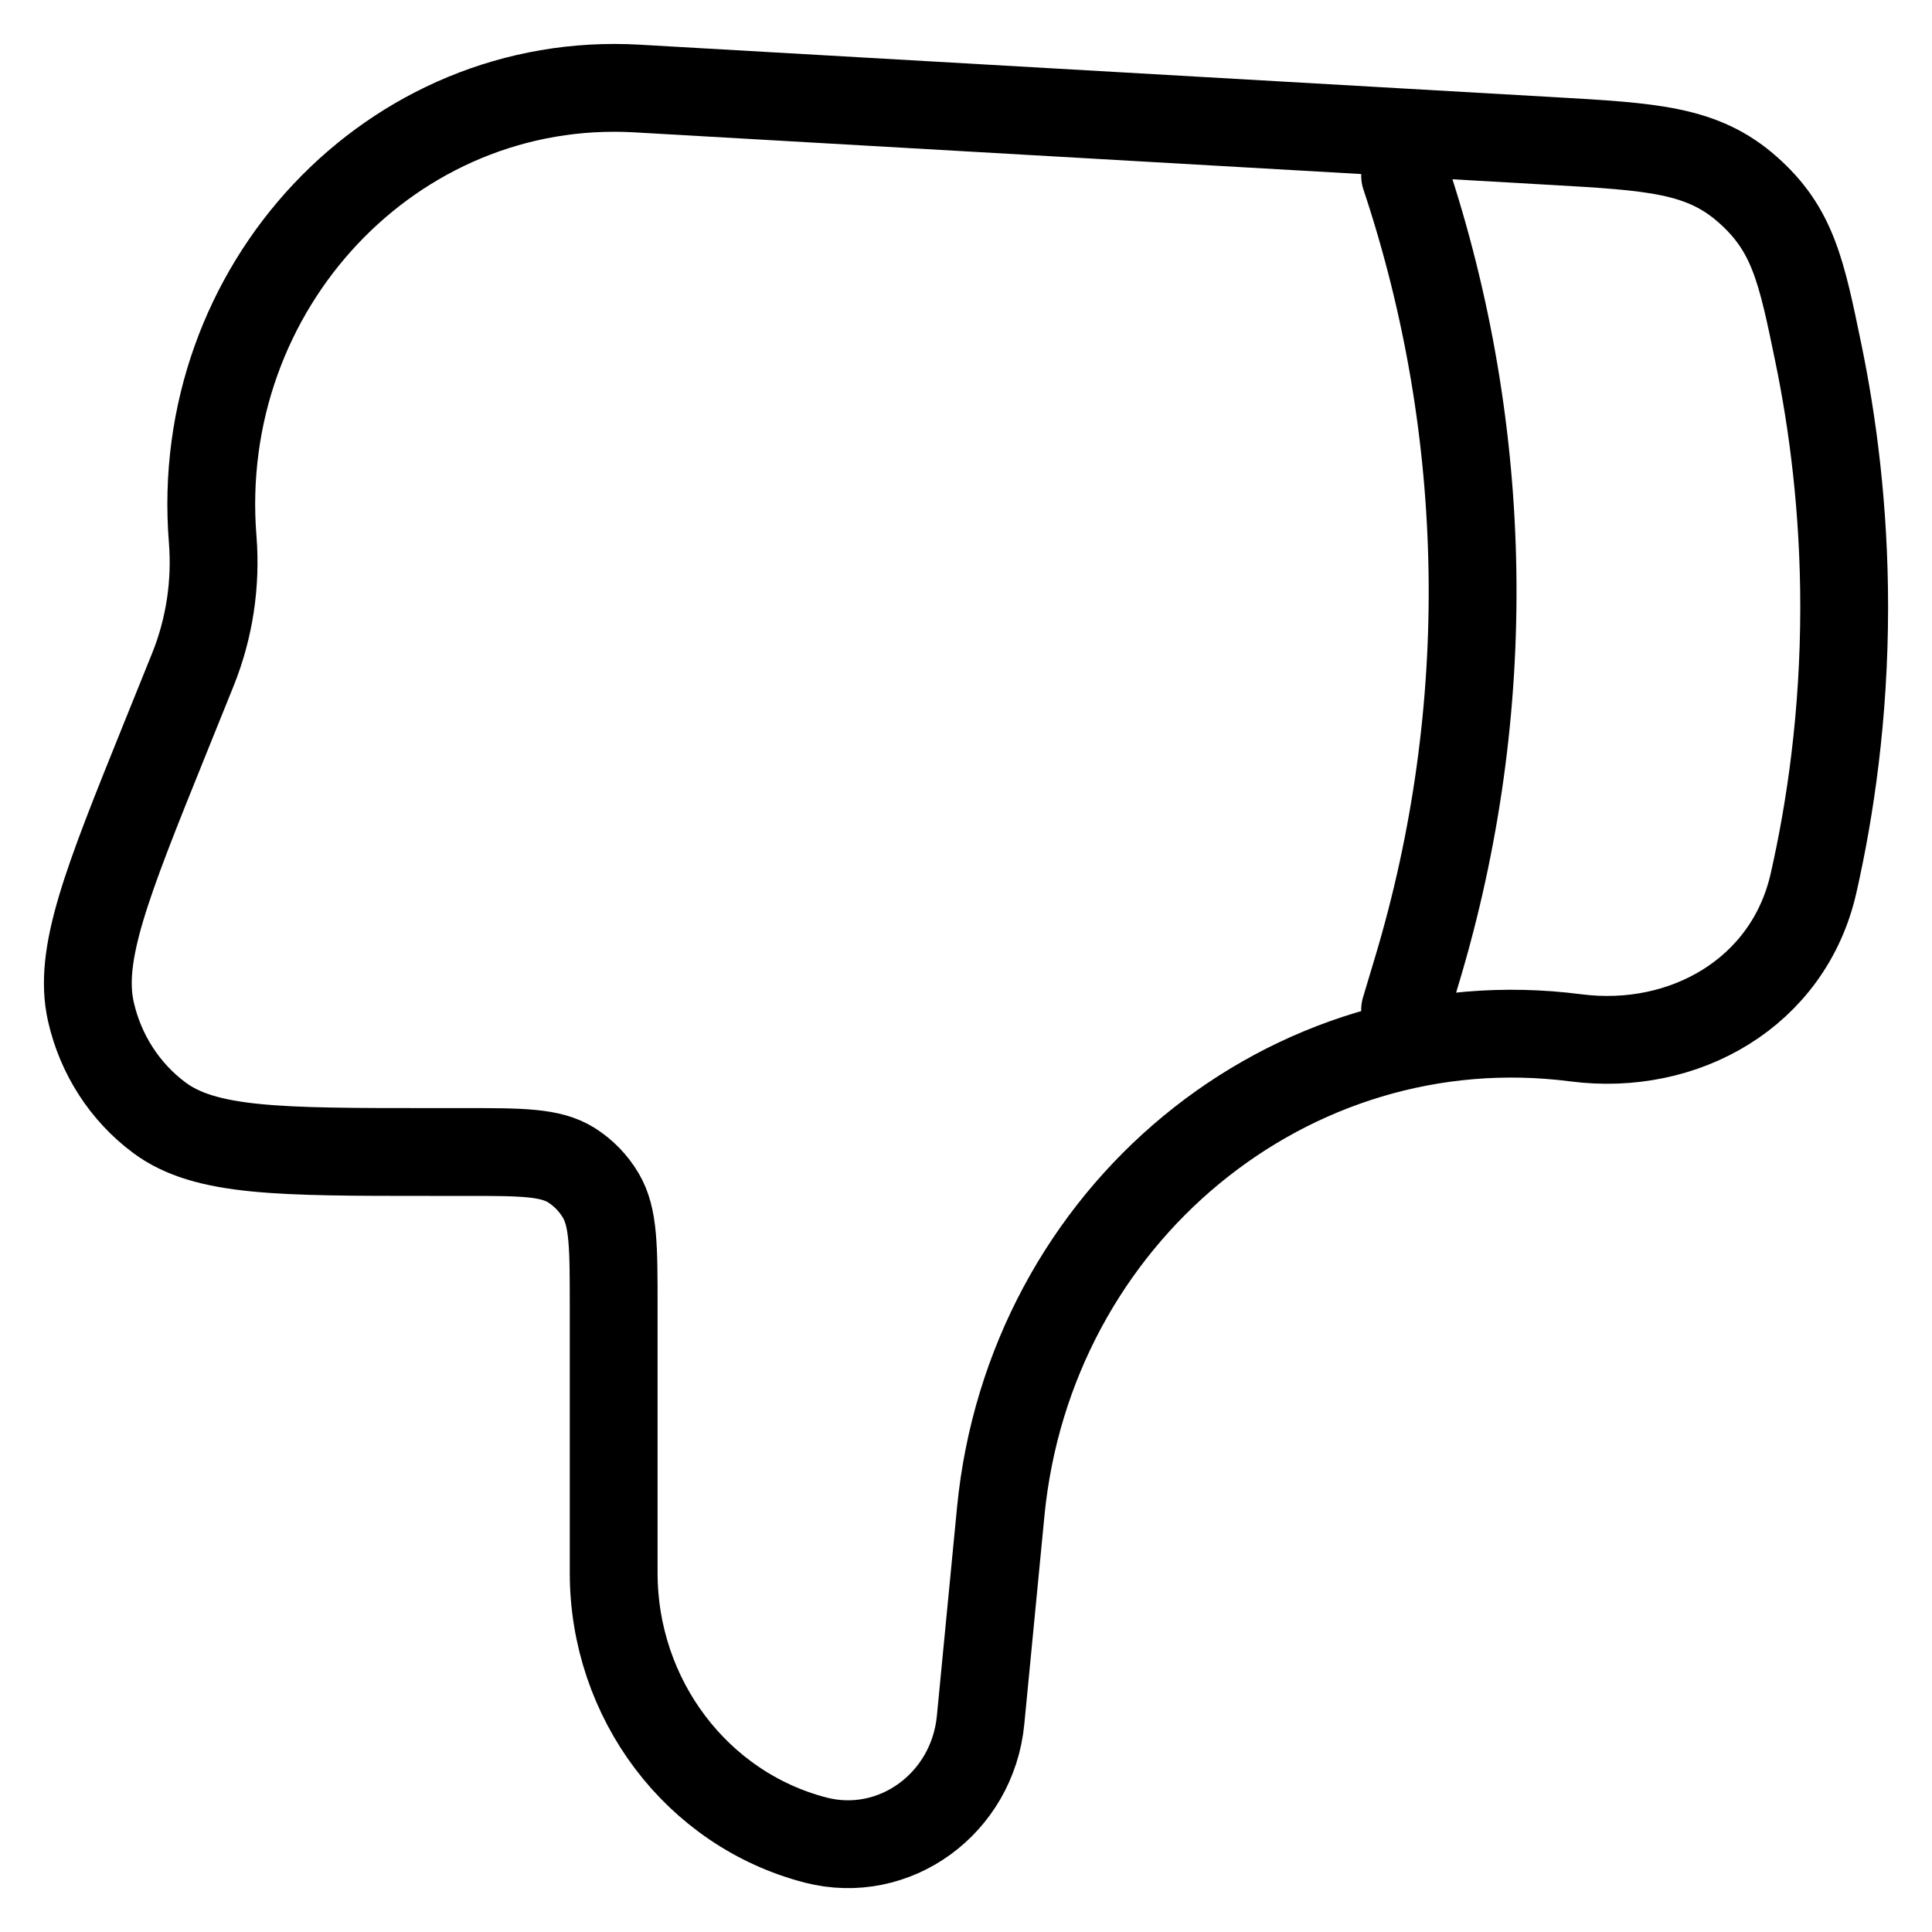 <svg width="22" height="22" viewBox="0 0 22 22" fill="none" xmlns="http://www.w3.org/2000/svg">
<path d="M11.395 17.218L11.166 19.587C11.074 20.539 10.185 21.185 9.287 20.953C7.936 20.603 6.988 19.348 6.988 17.909V14.874C6.988 14.199 6.988 13.861 6.841 13.613C6.758 13.473 6.644 13.355 6.508 13.269C6.268 13.118 5.941 13.118 5.288 13.118H4.892C3.189 13.118 2.338 13.118 1.814 12.727C1.421 12.435 1.145 12.006 1.035 11.52C0.888 10.87 1.215 10.057 1.87 8.433L2.197 7.623C2.385 7.155 2.462 6.648 2.422 6.143C2.19 3.269 4.469 0.848 7.255 1.008L17.679 1.606C18.818 1.671 19.387 1.704 19.901 2.159C20.416 2.614 20.513 3.083 20.706 4.02C20.871 4.819 21 5.799 21 6.911C21 8.145 20.842 9.215 20.651 10.057C20.368 11.306 19.176 11.977 17.945 11.818C14.681 11.396 11.722 13.836 11.395 17.218Z" stroke="black" stroke-linecap="round" stroke-linejoin="round"/>
<path d="M16 11.5L16.137 11.043C17.024 8.087 16.976 4.928 16 2" stroke="black" stroke-linecap="round" stroke-linejoin="round"/>
</svg>
